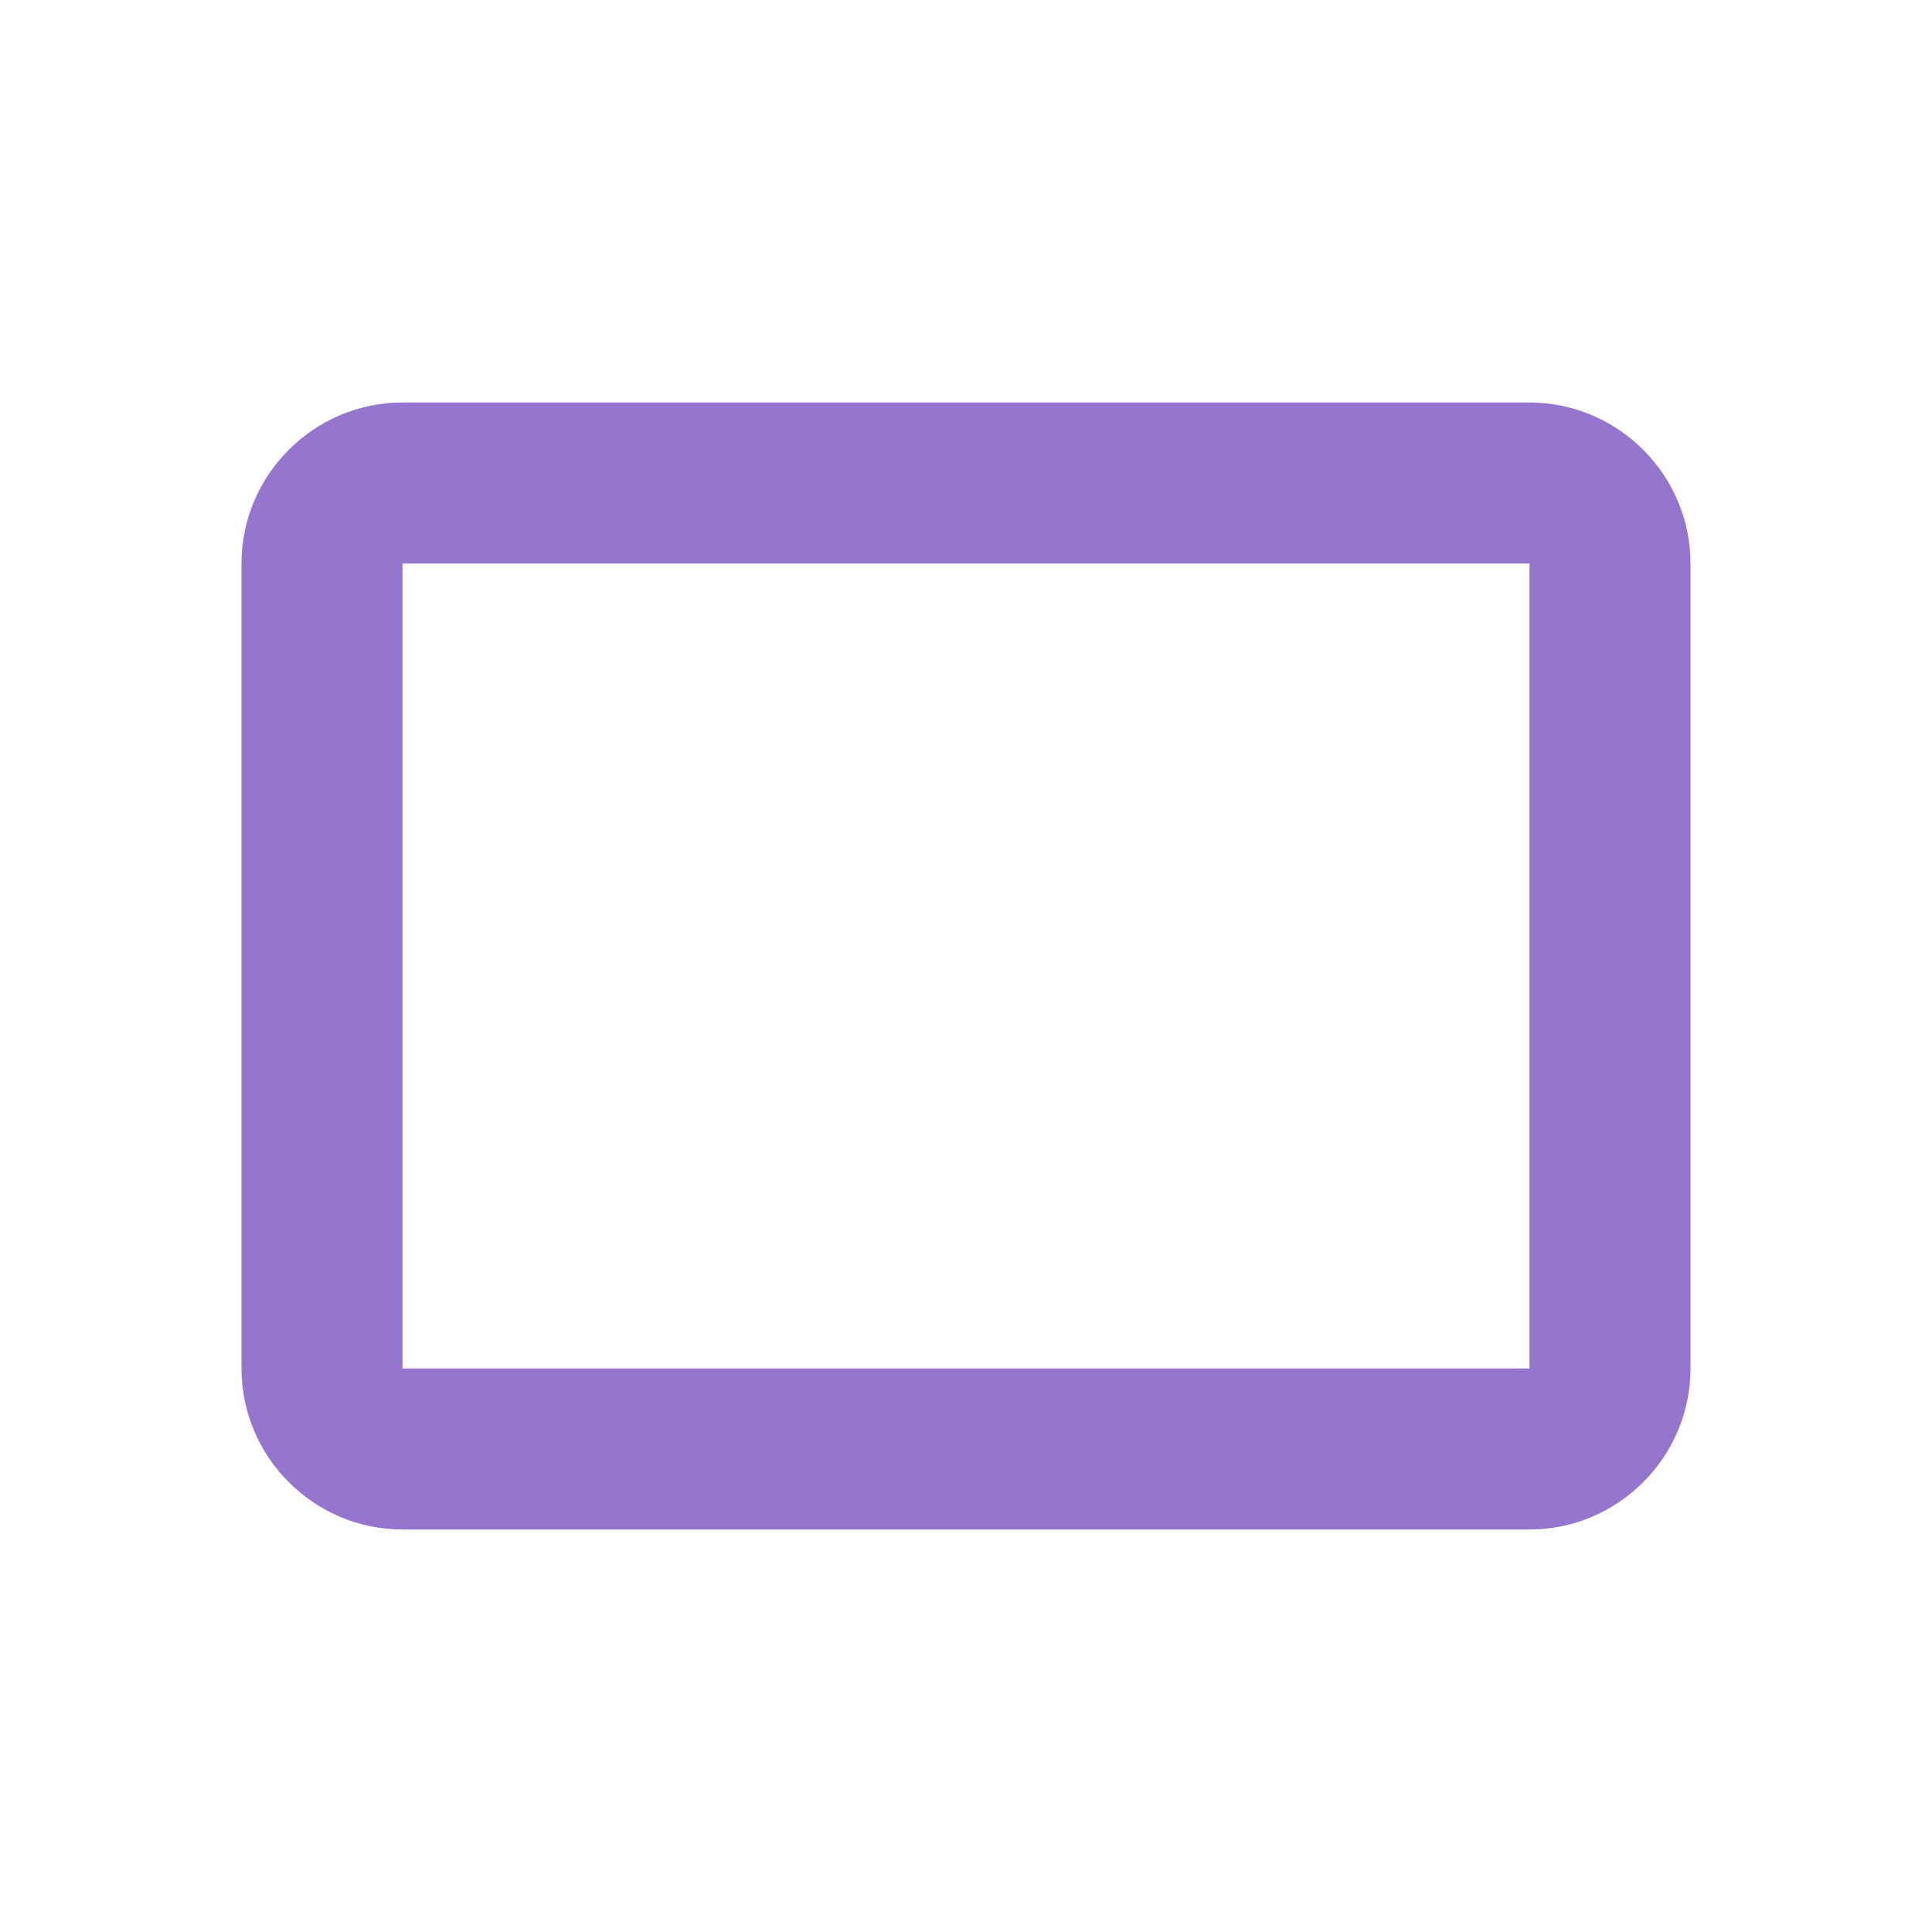 <?xml version="1.0" encoding="utf-8"?>
<!-- Generator: Adobe Illustrator 16.0.0, SVG Export Plug-In . SVG Version: 6.00 Build 0)  -->
<!DOCTYPE svg PUBLIC "-//W3C//DTD SVG 1.1//EN" "http://www.w3.org/Graphics/SVG/1.1/DTD/svg11.dtd">
<svg version="1.1" id="Capa_1" xmlns="http://www.w3.org/2000/svg" xmlns:xlink="http://www.w3.org/1999/xlink" x="0px" y="0px"
	 width="24px" height="24px" viewBox="0 0 24 24" enable-background="new 0 0 24 24" xml:space="preserve">
<path fill="none" d="M0,0h24v24H0V0z"/>
<path fill="#9575CD" d="M19,5H5C3.9,5,3,5.9,3,7v10c0,1.1,0.9,2,2,2h14c1.1,0,2-0.9,2-2V7C21,5.9,20.1,5,19,5z M19,17H5V7h14V17z"/>
</svg>
